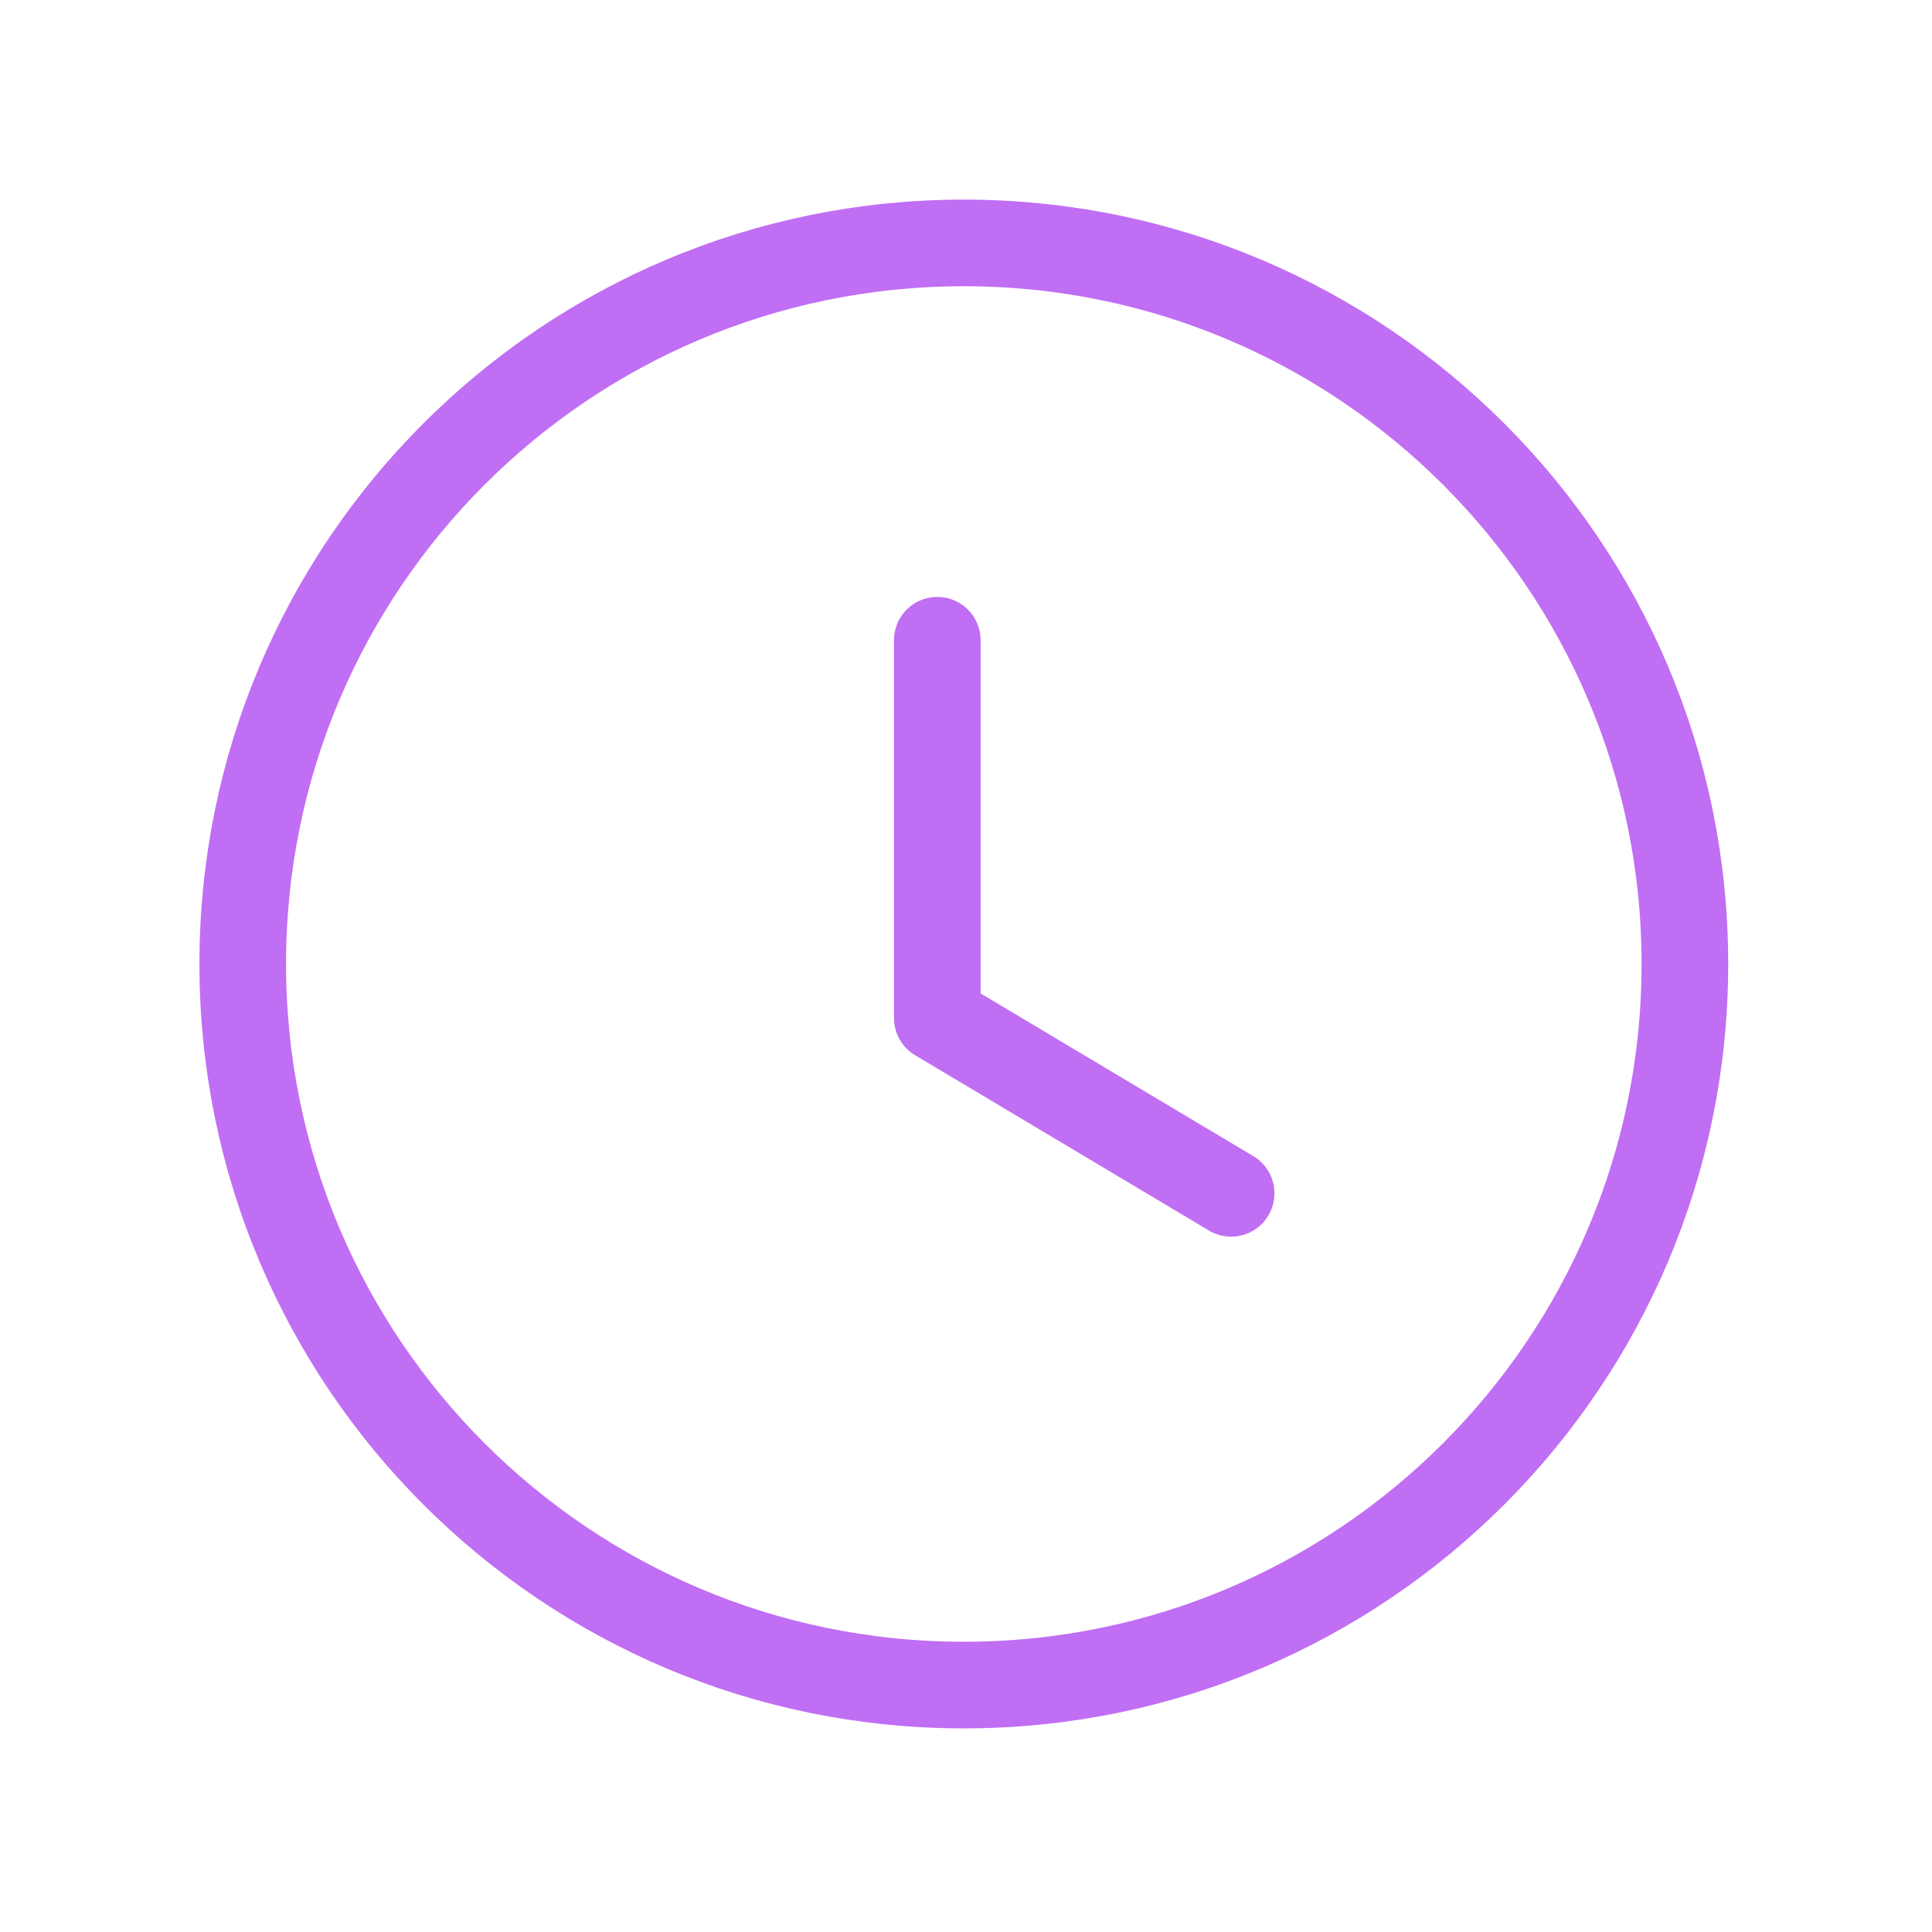 <svg width="42" height="42" viewBox="0 0 42 42" fill="none" xmlns="http://www.w3.org/2000/svg">
<g id="Iconly/Light/Time Circle">
<g id="Time Circle">
<path id="Stroke 1" fill-rule="evenodd" clip-rule="evenodd" d="M36.628 20.956C36.628 29.614 29.61 36.632 20.952 36.632C12.294 36.632 5.277 29.614 5.277 20.956C5.277 12.299 12.294 5.281 20.952 5.281C29.61 5.281 36.628 12.299 36.628 20.956Z" stroke="#C06EF3" stroke-width="1.883" stroke-linecap="round" stroke-linejoin="round"/>
<path id="Stroke 3" d="M26.764 25.942L20.376 22.131V13.918" stroke="#C06EF3" stroke-width="1.883" stroke-linecap="round" stroke-linejoin="round"/>
</g>
</g>
</svg>
